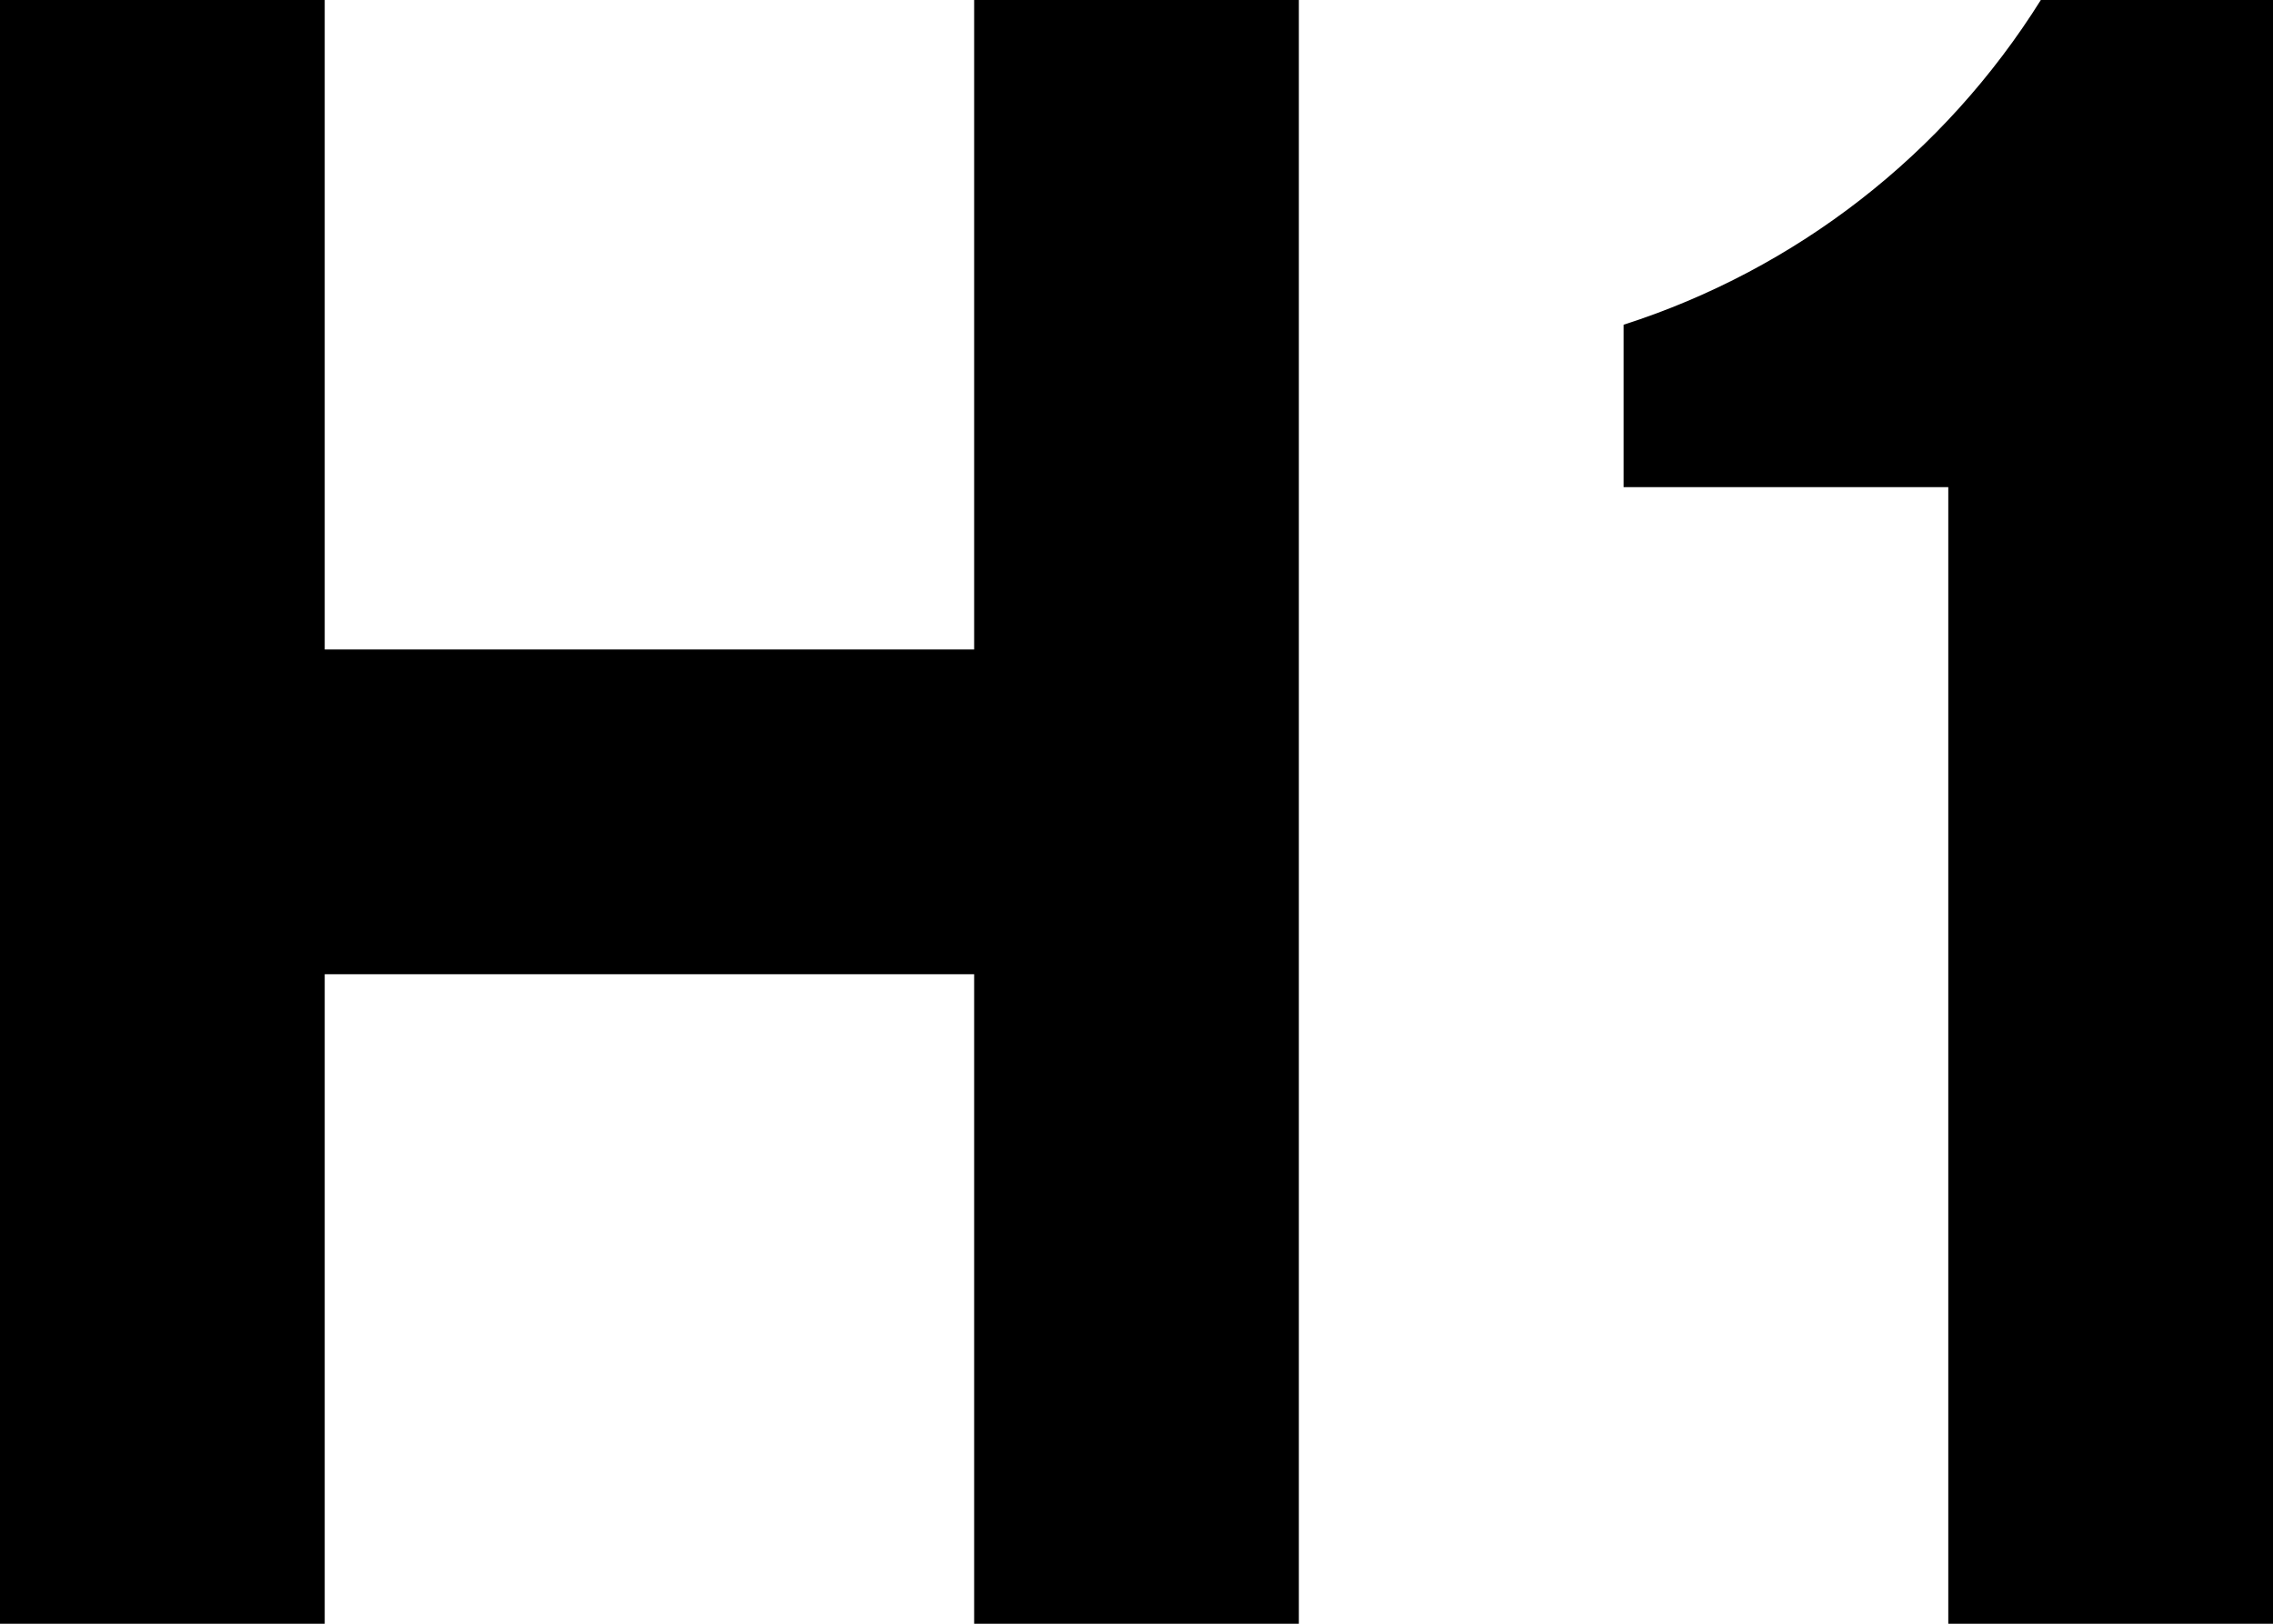 <svg width="14" height="10" viewBox="0 0 14 10" fill="none" xmlns="http://www.w3.org/2000/svg">
<path d="M6 0H8V10H6V6H2V10H0V0H2V4H6V0ZM12.57 0C11.976 0.949 11.066 1.658 10 2V3H12V10H14V0H12.57Z" fill="black"/>
</svg>
